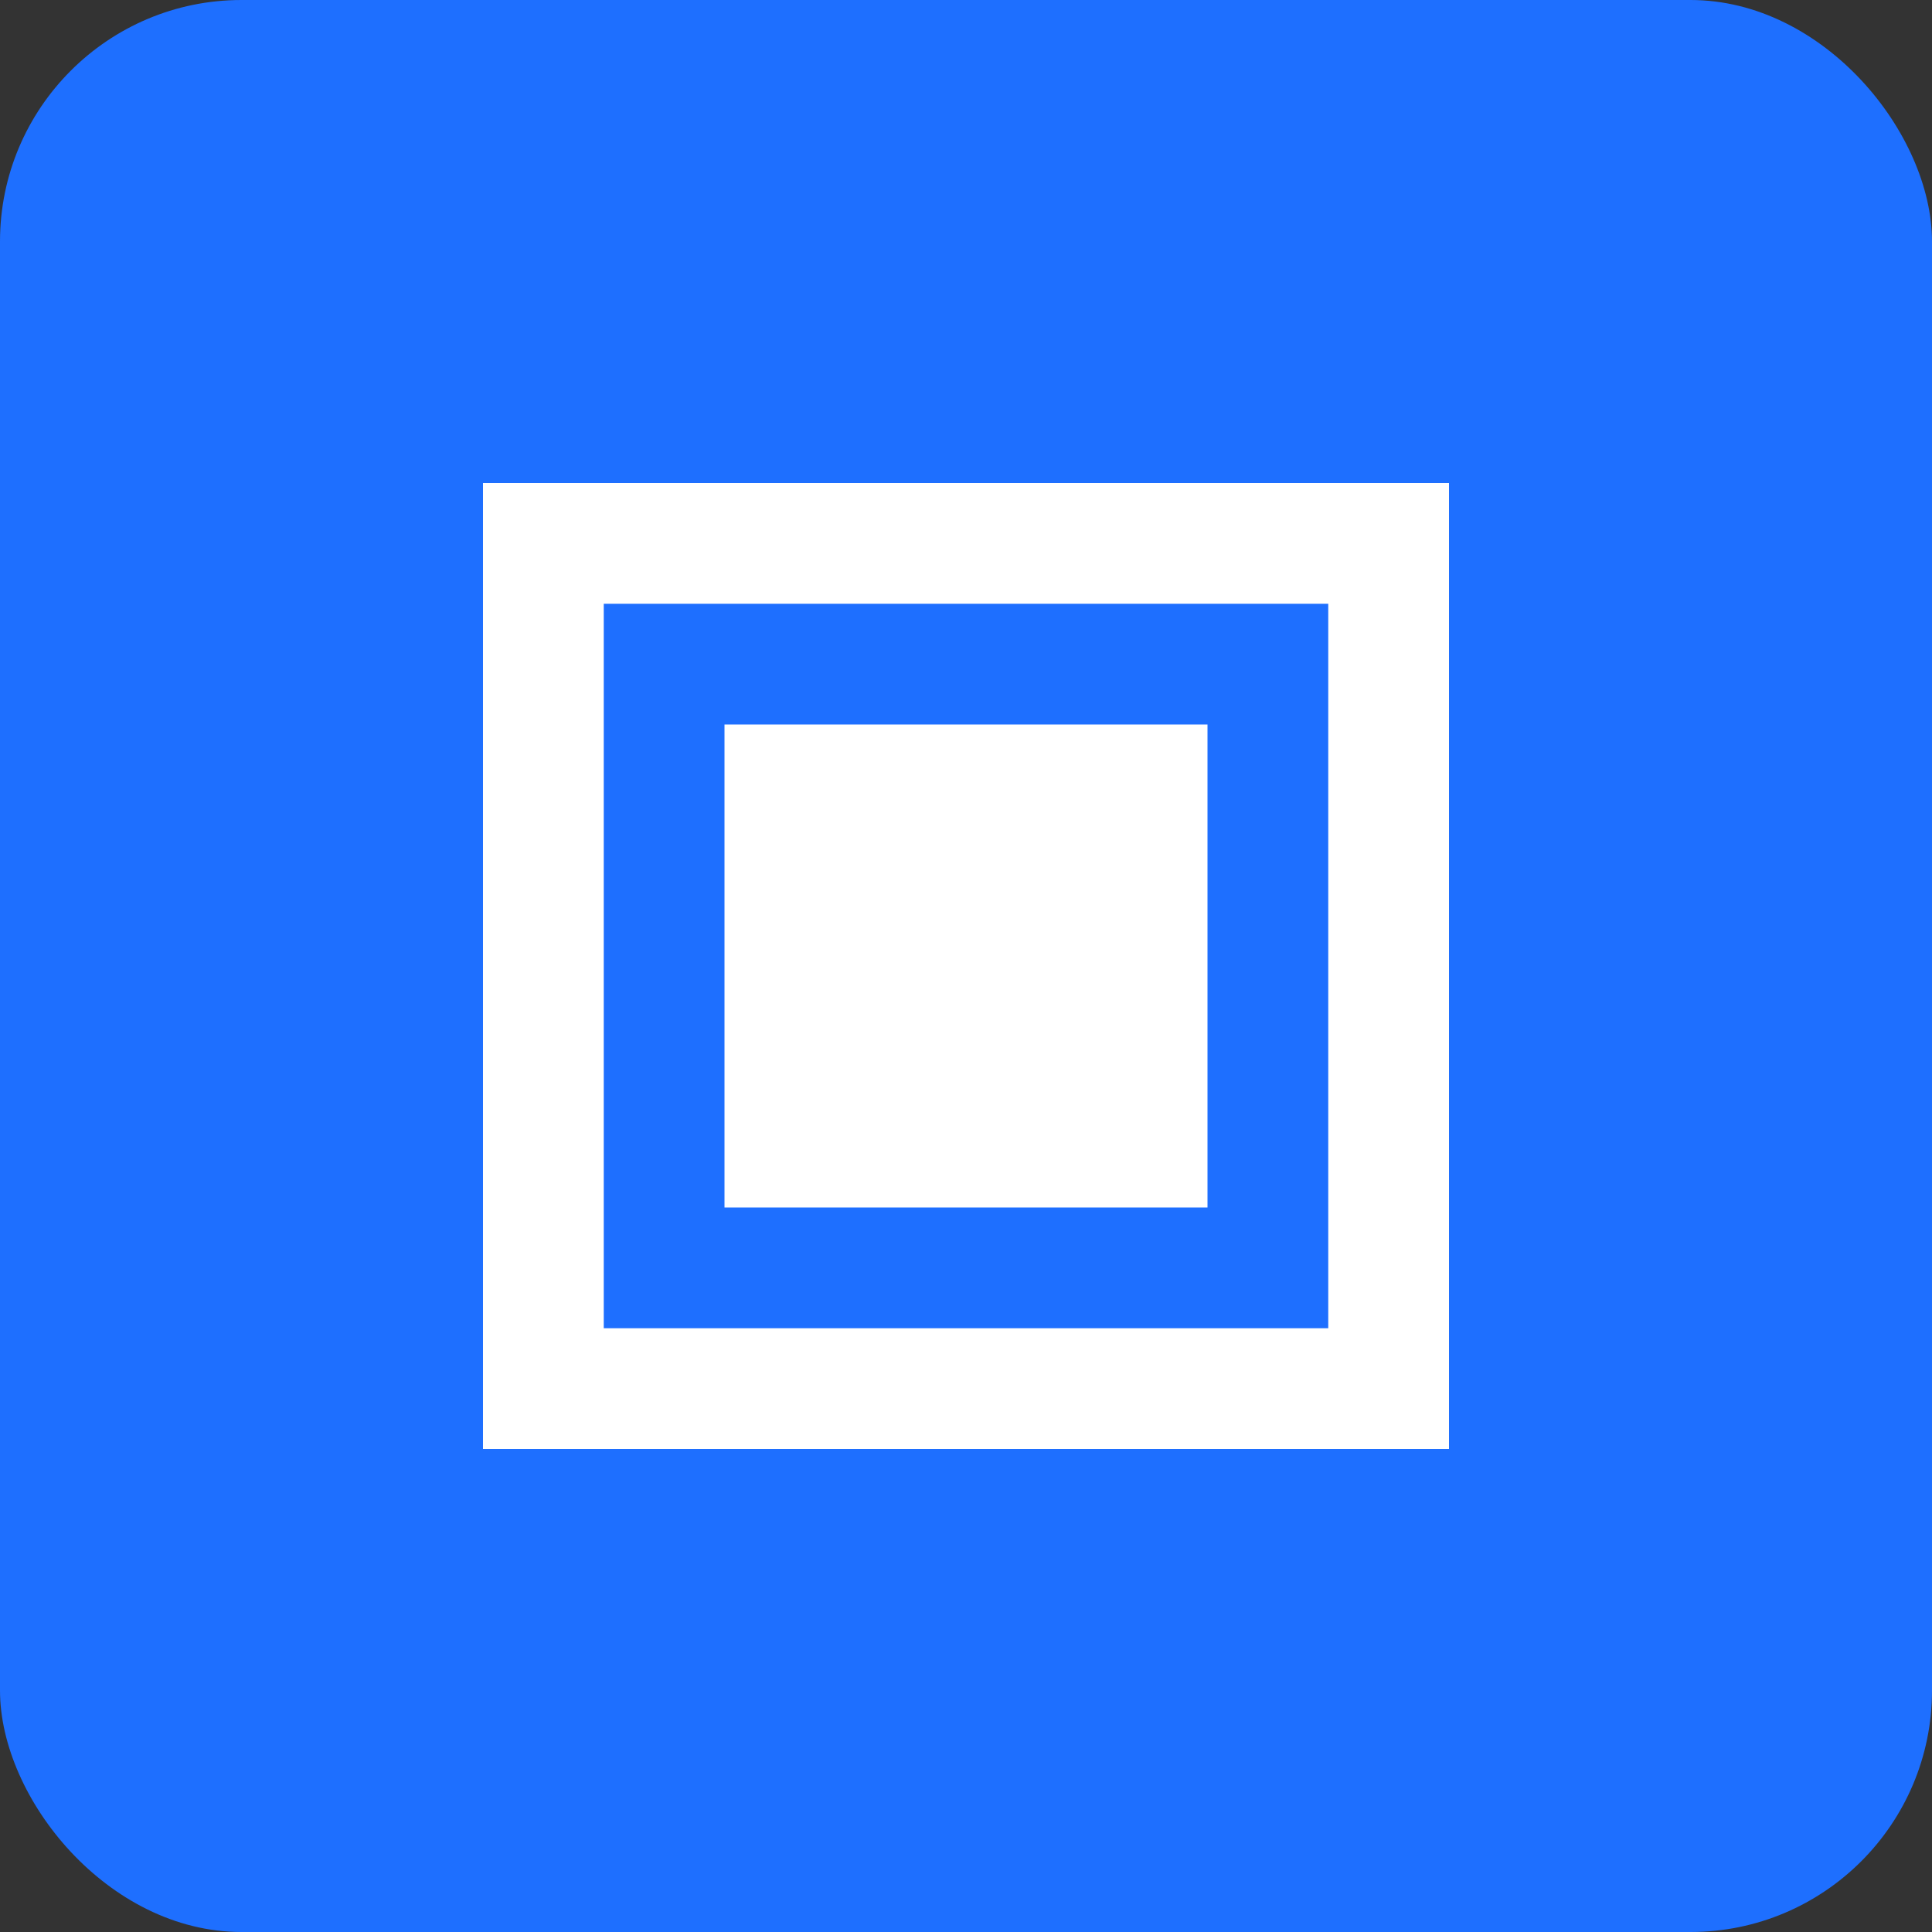 <svg xmlns="http://www.w3.org/2000/svg" width="32" height="32" viewBox="0 0 32 32">
  <rect x="0" y="0" width="32" height="32" fill="#333333" stroke="none"/>
  <rect width="32" height="32" rx="4" fill="#1e6fff"/>
  <path d="M8 24V8h16v16H8zm2-2h12V10H10v12zm2-2h8v-8h-8v8z" fill="white"/>
</svg>